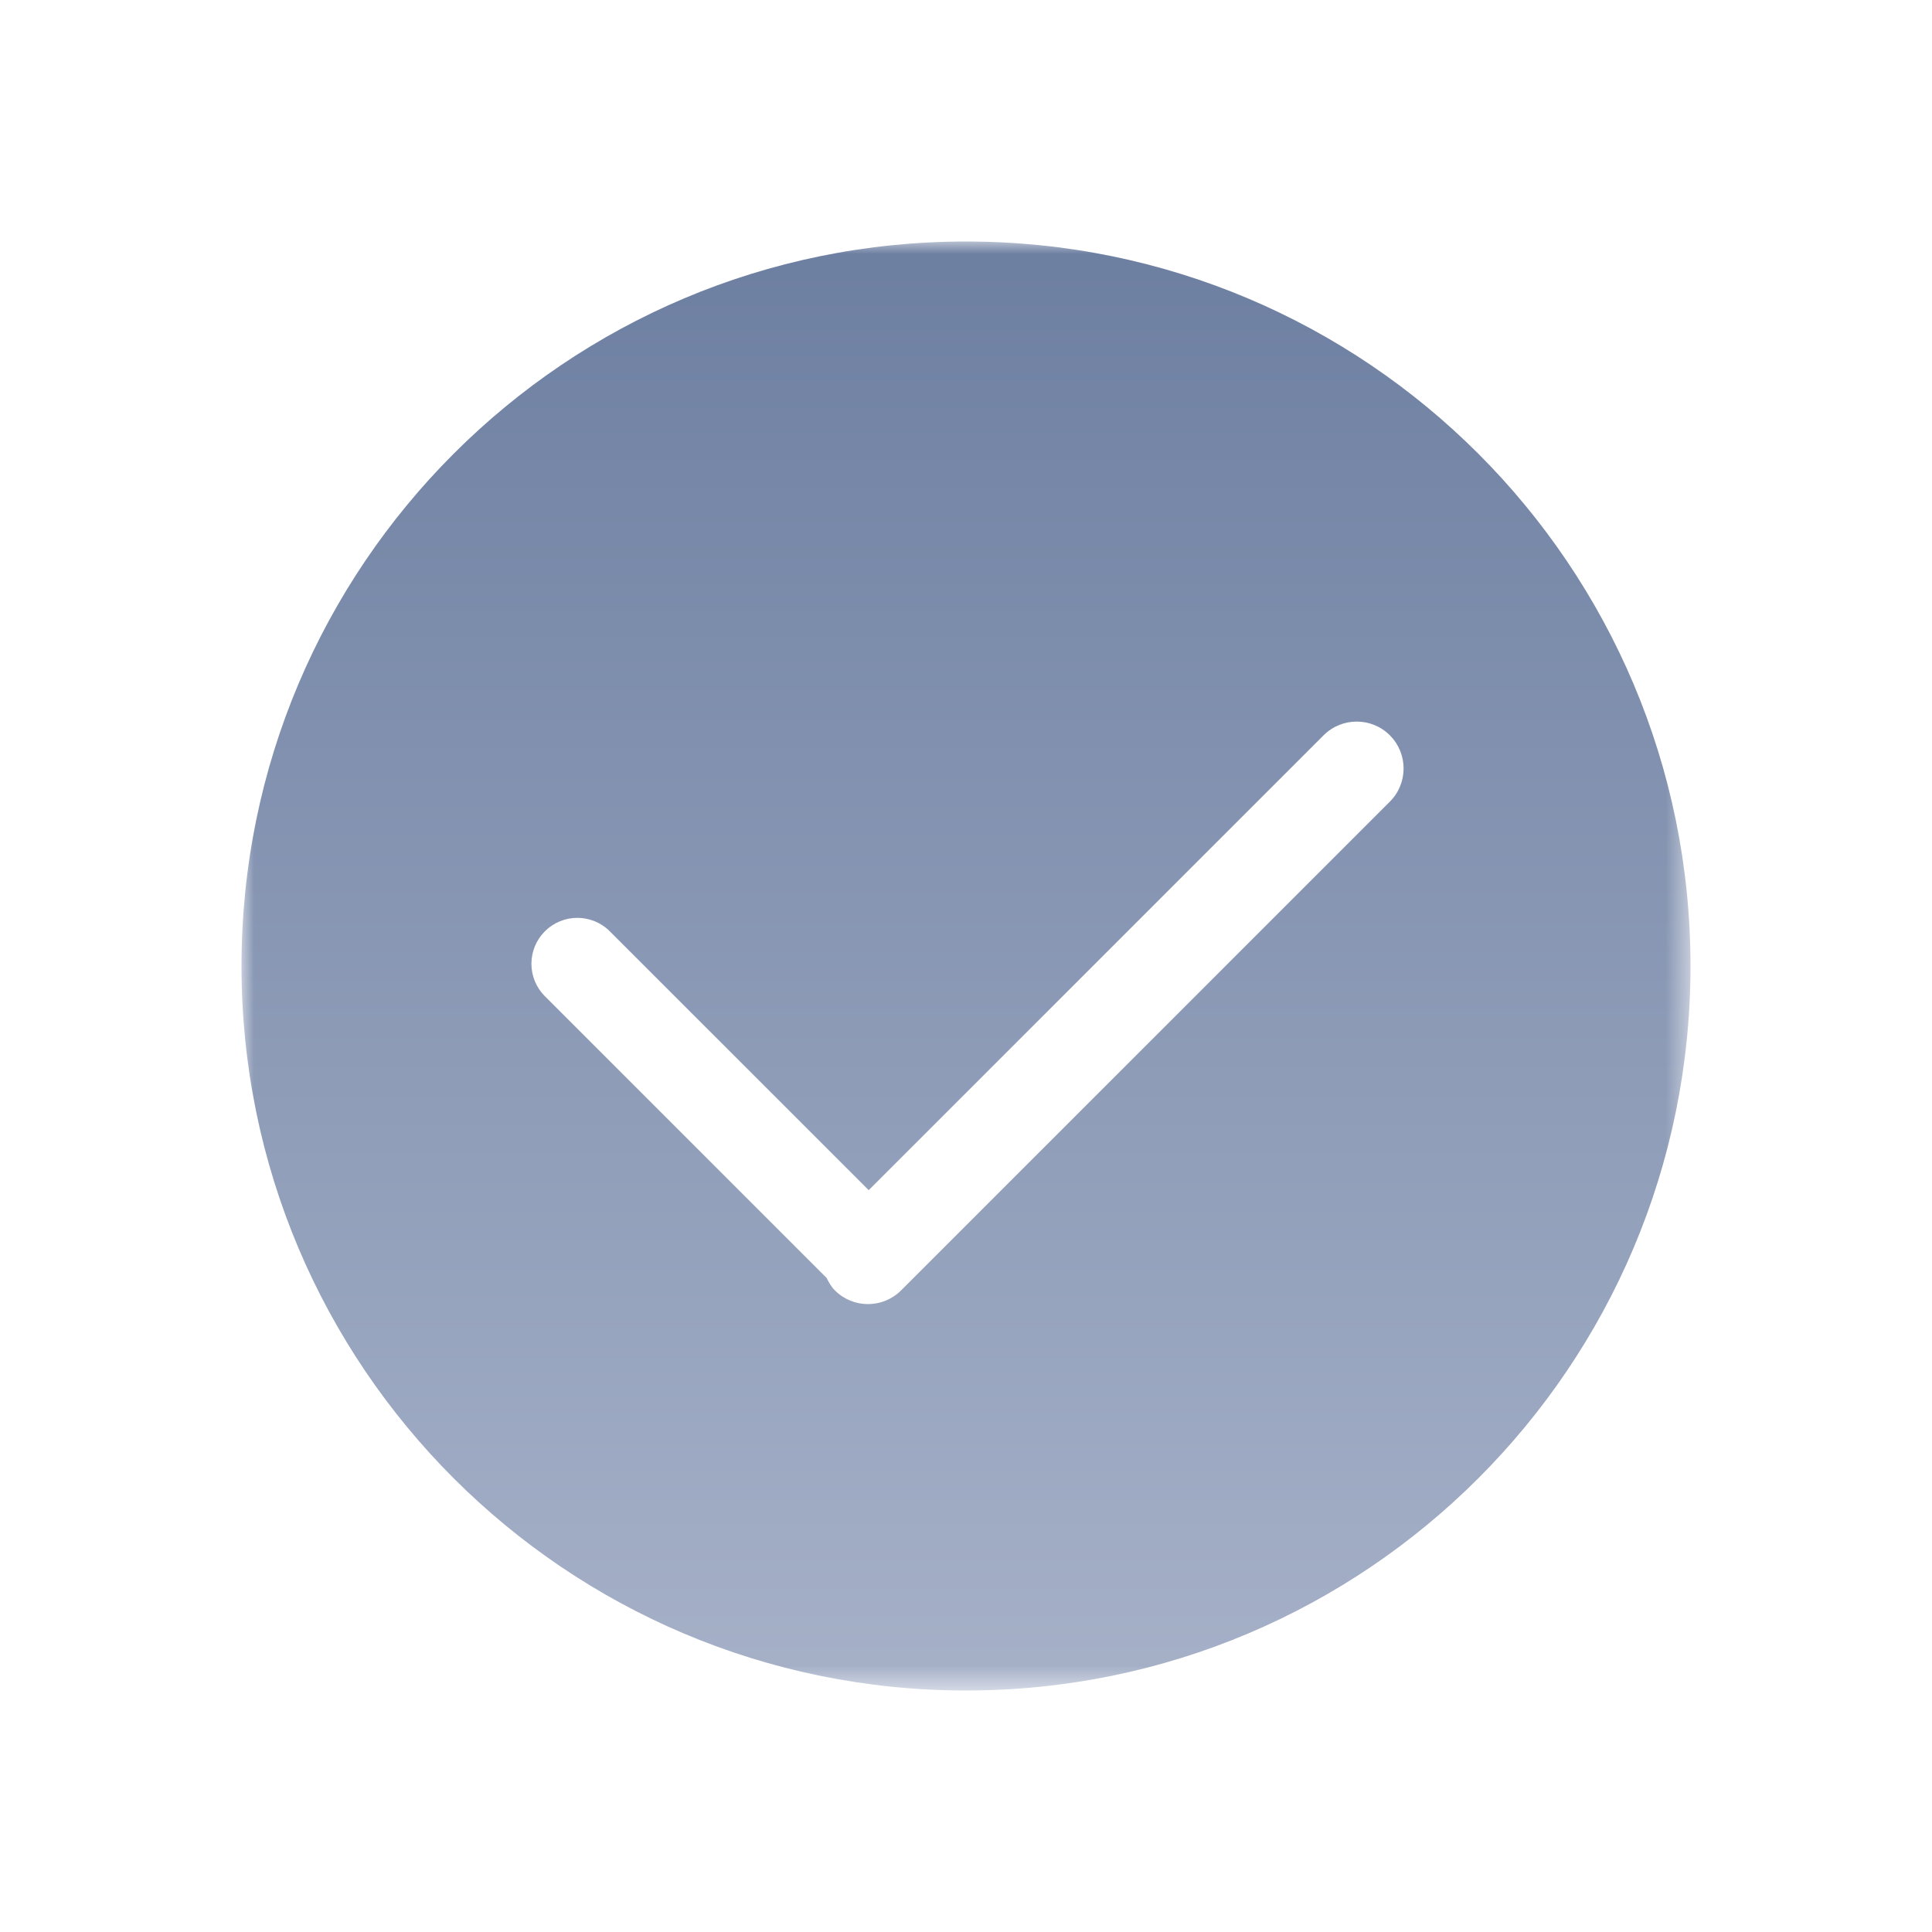 <svg xmlns="http://www.w3.org/2000/svg" xmlns:xlink="http://www.w3.org/1999/xlink" width="78" height="78" viewBox="0 0 78 78">
    <defs>
        <linearGradient id="o68p918lic" x1="50%" x2="50%" y1="0%" y2="100%">
            <stop offset="0%" stop-color="#6D7FA1"/>
            <stop offset="100%" stop-color="#A6B1C8"/>
        </linearGradient>
        <filter id="xu4ev91eha">
            <feColorMatrix in="SourceGraphic" values="0 0 0 0 0.058 0 0 0 0 0.813 0 0 0 0 0.319 0 0 0 1 0"/>
        </filter>
        <path id="myju5gjqxb" d="M0 0L58.5 0 58.5 58.5 0 58.5z"/>
    </defs>
    <g fill="none" fill-rule="evenodd">
        <g>
            <g filter="url(#xu4ev91eha)" transform="translate(-143 -152) translate(10 130)">
                <g>
                    <g transform="translate(133 22) translate(9.75 9.75)">
                        <mask id="rjxu3ssz8d" fill="#fff">
                            <use xlink:href="#myju5gjqxb"/>
                        </mask>
                        <path fill="url(#o68p918lic)" d="M46.363 19.937c-.739-.74-1.938-.74-2.677 0L25.322 38.3 14.87 27.85c-.724-.725-1.898-.725-2.621 0-.725.723-.725 1.897 0 2.62l11.373 11.374c.09.178.185.353.333.501.738.74 1.937.74 2.676 0l19.731-19.73c.74-.74.74-1.94 0-2.678M29.25 58.5C13.095 58.5 0 45.405 0 29.25S13.095 0 29.25 0 58.5 13.095 58.5 29.25 45.405 58.5 29.25 58.5" mask="url(#rjxu3ssz8d)"/>
                    </g>
                </g>
            </g>
        </g>
    </g>
</svg>
